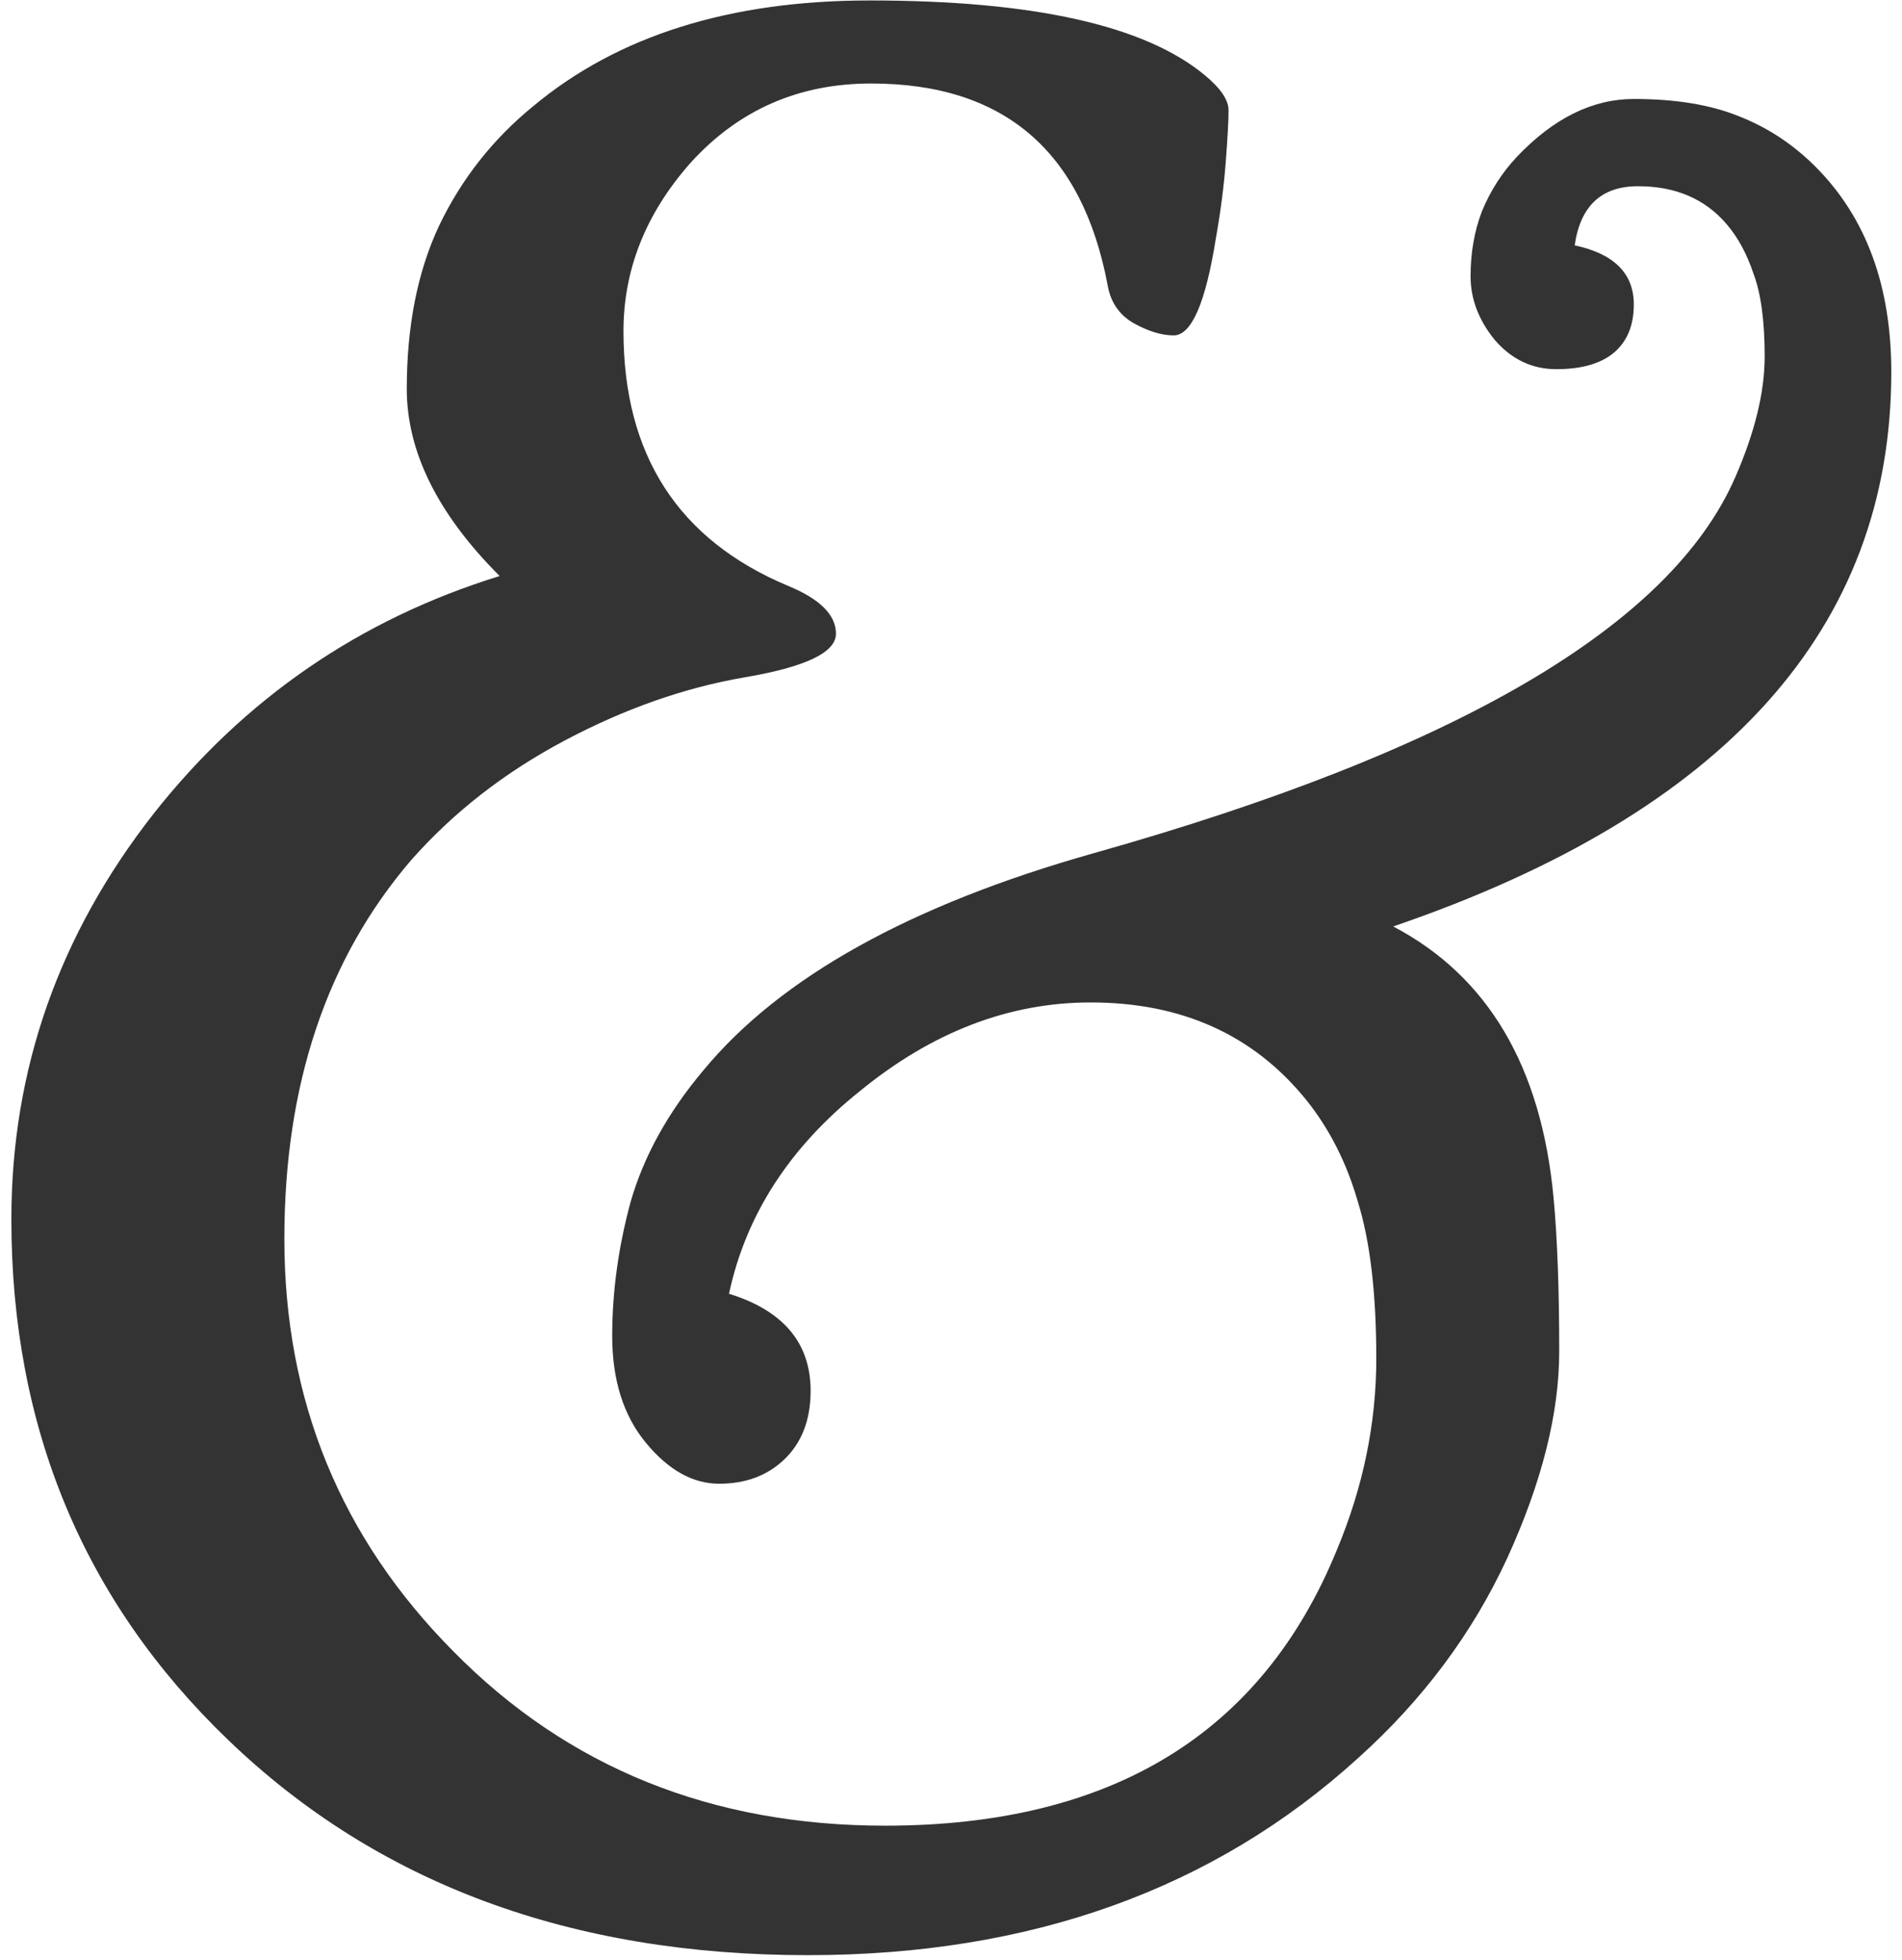 <svg width="99" height="102" viewBox="0 0 99 102" fill="none" xmlns="http://www.w3.org/2000/svg">
<path d="M98.443 19.36C98.443 32.69 89.801 42.31 72.516 48.218C77.447 50.806 80.231 55.518 80.865 62.353C81.061 64.453 81.158 67.114 81.158 70.337C81.158 73.56 80.255 77.148 78.448 81.103C76.642 85.01 74.054 88.477 70.685 91.504C63.165 98.34 53.619 101.758 42.047 101.758C29.693 101.758 19.635 98.022 11.871 90.552C4.352 83.325 0.592 74.292 0.592 63.452C0.592 55.688 3.058 48.657 7.989 42.358C12.726 36.352 18.731 32.227 26.007 29.98C22.784 26.758 21.173 23.511 21.173 20.239C21.173 16.968 21.734 14.136 22.857 11.743C24.029 9.302 25.665 7.227 27.765 5.518C32.159 1.855 37.994 0.024 45.27 0.024C53.766 0.024 59.576 1.318 62.701 3.906C63.531 4.59 63.946 5.2 63.946 5.737C63.946 6.274 63.898 7.178 63.8 8.447C63.702 9.717 63.531 11.035 63.287 12.402C62.75 15.771 62.018 17.456 61.09 17.456C60.455 17.456 59.747 17.236 58.966 16.797C58.233 16.357 57.794 15.698 57.648 14.819C56.329 7.837 52.227 4.346 45.343 4.346C41.583 4.346 38.458 5.713 35.968 8.447C33.624 11.084 32.452 14.014 32.452 17.236C32.452 23.682 35.309 28.101 41.022 30.493C42.682 31.177 43.512 32.007 43.512 32.983C43.512 33.96 41.925 34.717 38.751 35.254C35.626 35.791 32.501 36.89 29.376 38.55C26.251 40.21 23.59 42.285 21.393 44.775C16.998 49.902 14.801 56.47 14.801 64.478C14.801 72.876 17.73 80.029 23.59 85.938C29.547 91.992 37.042 95.019 46.075 95.019C57.843 95.019 65.68 90.234 69.586 80.664C70.953 77.393 71.637 74.072 71.637 70.703C71.637 67.334 71.319 64.624 70.685 62.573C70.099 60.523 69.195 58.74 67.975 57.227C65.24 53.857 61.505 52.173 56.769 52.173C52.52 52.173 48.517 53.711 44.757 56.787C41.095 59.717 38.824 63.232 37.945 67.334C40.777 68.213 42.193 69.897 42.193 72.388C42.193 73.901 41.73 75.098 40.802 75.977C39.923 76.807 38.8 77.222 37.433 77.222C36.065 77.222 34.796 76.514 33.624 75.098C32.452 73.682 31.866 71.826 31.866 69.531C31.866 67.236 32.184 64.917 32.818 62.573C33.502 60.181 34.772 57.886 36.627 55.688C40.631 50.855 47.394 47.095 56.915 44.409C75.811 39.087 86.944 32.568 90.314 24.854C91.339 22.51 91.852 20.41 91.852 18.555C91.852 16.699 91.656 15.259 91.266 14.233C90.924 13.208 90.46 12.354 89.874 11.67C88.751 10.352 87.213 9.692 85.26 9.692C83.356 9.692 82.257 10.718 81.964 12.769C84.015 13.208 85.04 14.233 85.04 15.845C85.04 16.968 84.674 17.822 83.941 18.408C83.258 18.945 82.281 19.214 81.012 19.214C79.742 19.214 78.668 18.701 77.789 17.676C76.959 16.65 76.544 15.552 76.544 14.38C76.544 13.159 76.739 12.036 77.13 11.011C77.569 9.937 78.18 8.984 78.961 8.154C80.865 6.152 82.892 5.151 85.04 5.151C87.189 5.151 88.995 5.444 90.46 6.03C91.974 6.616 93.316 7.495 94.488 8.667C97.125 11.304 98.443 14.868 98.443 19.36Z" fill="#333333"/>
</svg>
